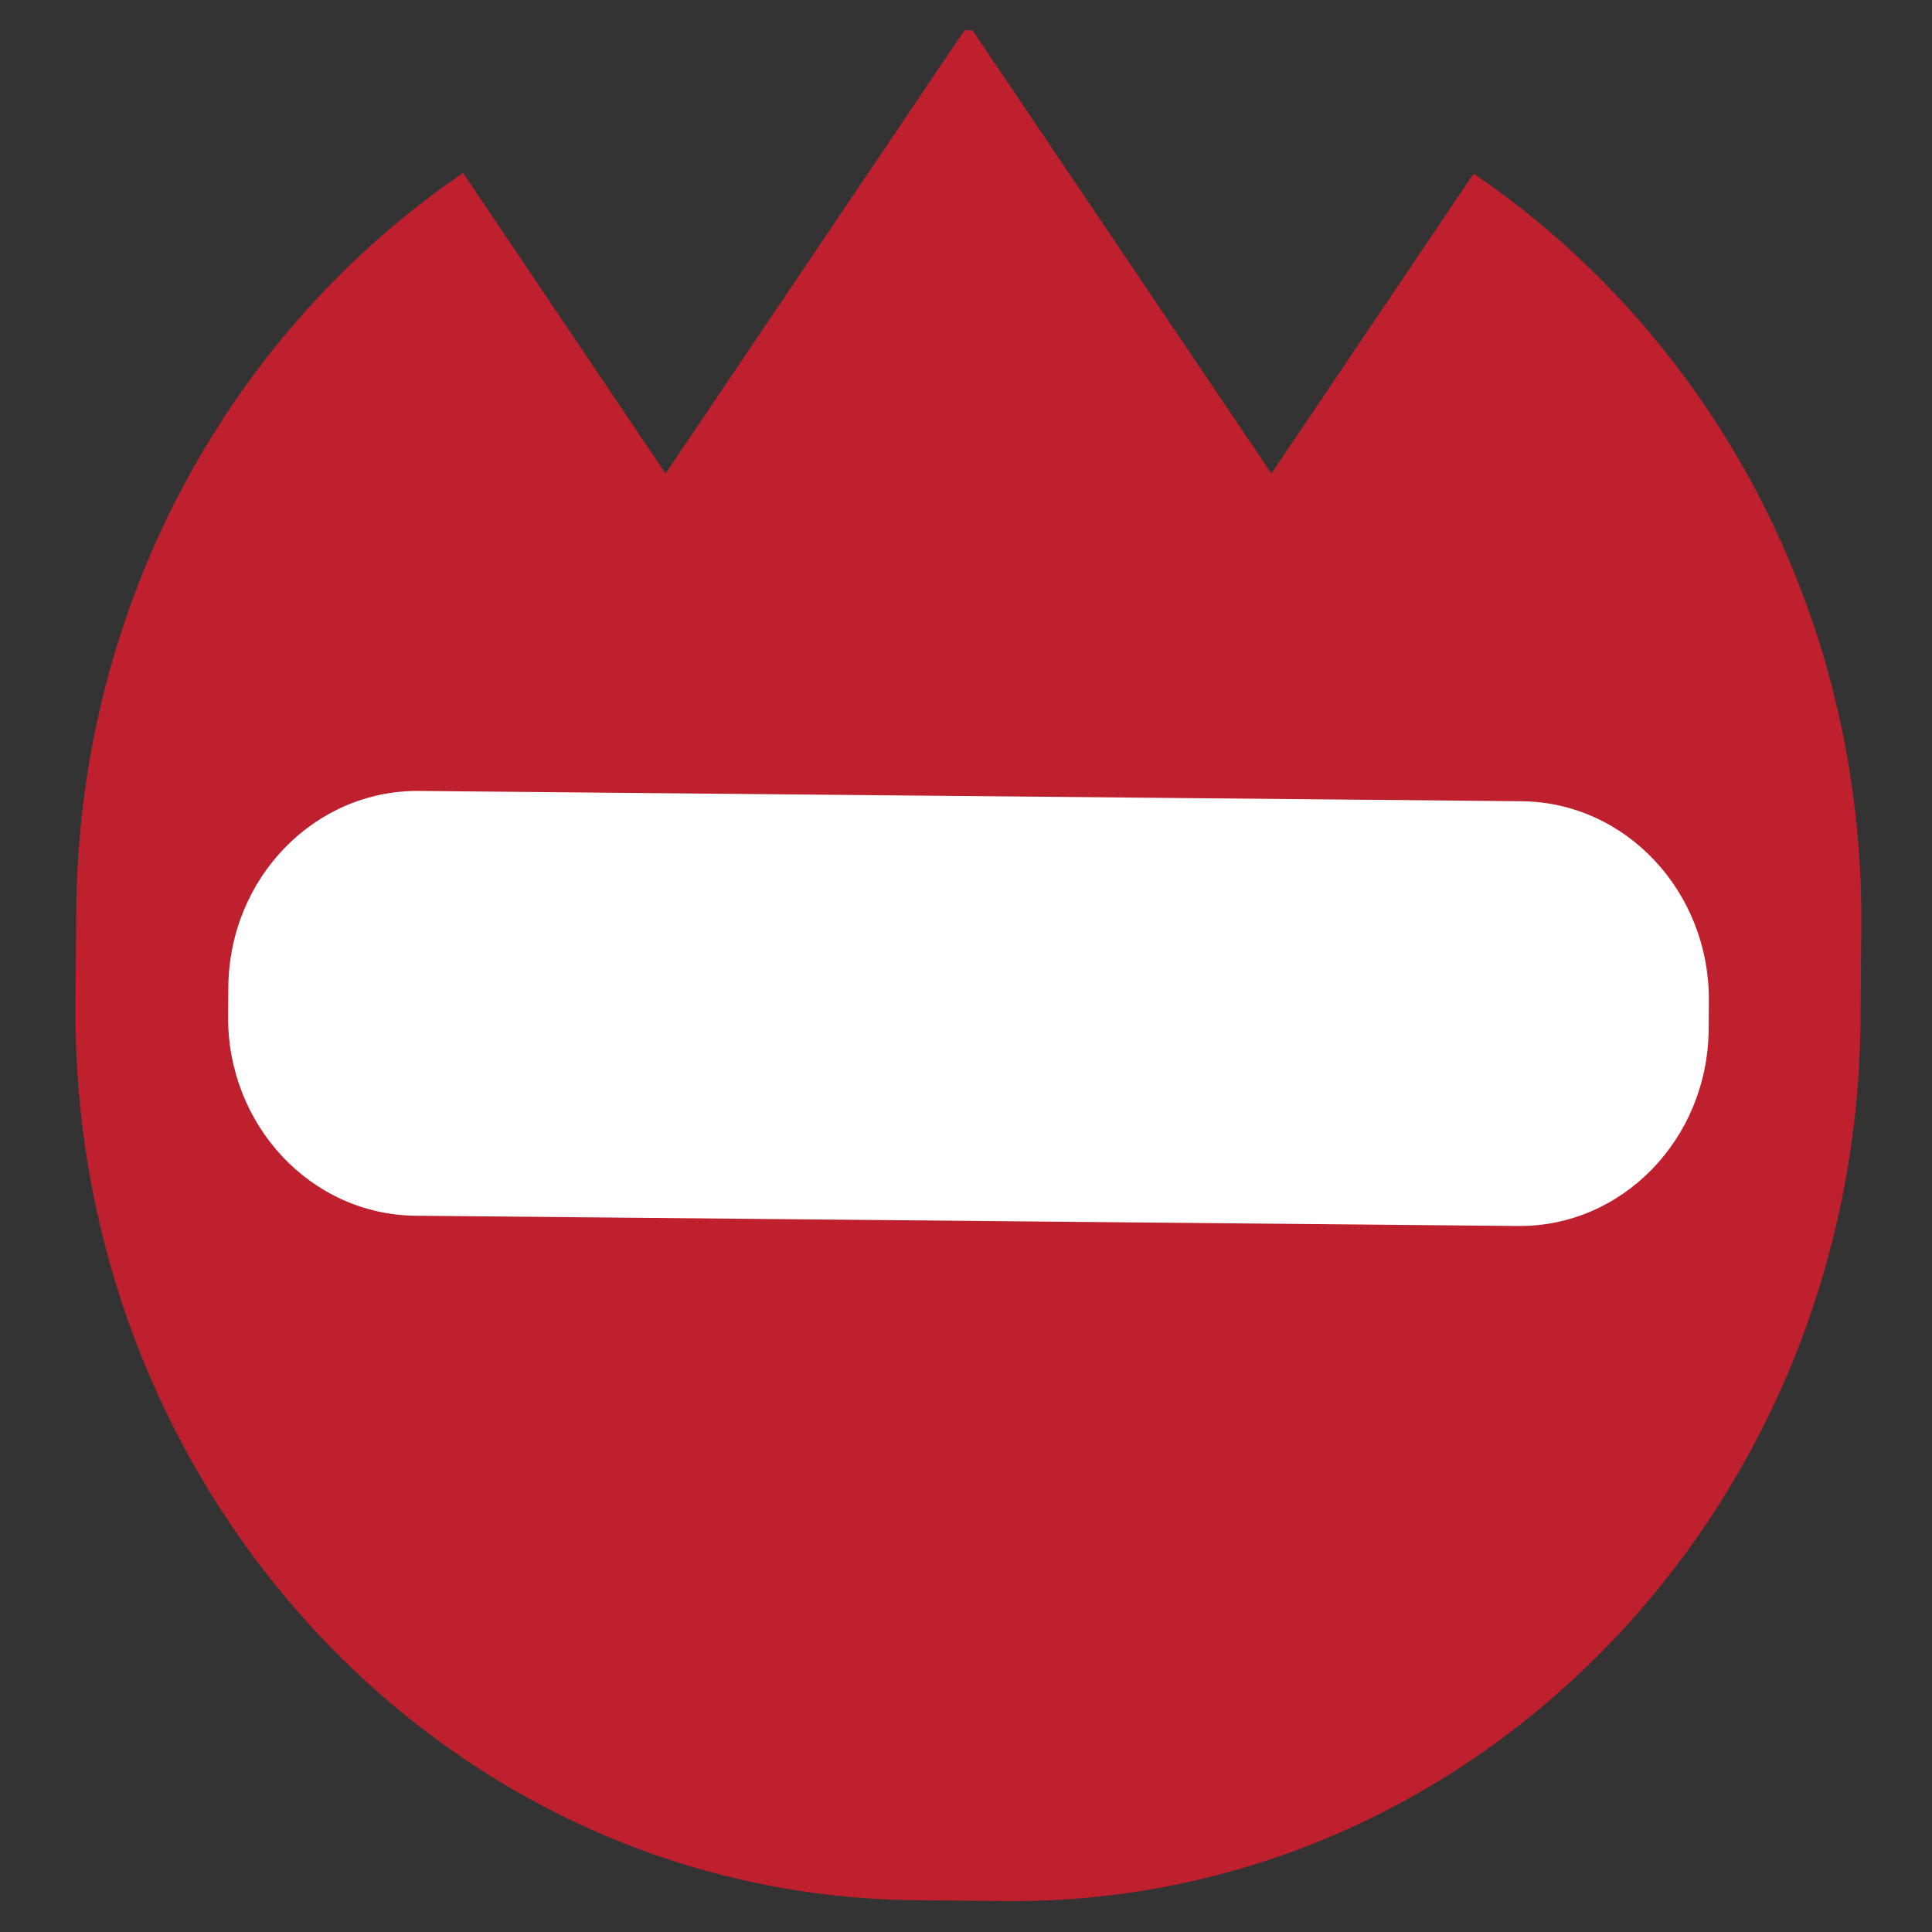 <svg xmlns="http://www.w3.org/2000/svg" enable-background="new 0 0 64 64" viewBox="0 0 64 64"><rect x="0" y="0" width="64" height="64" fill="#333333" stroke="none"/><g transform="matrix(.968 0 0 .968 2.5 1)"><path d="m47.846 4.91l-6.919 10.262-10.228-15.168-.275-.004-10.23 15.172-6.929-10.285c-7.89 5.371-13.146 14.638-13.239 25.23l-.025 3.208c-.145 16.788 12.729 30.52 28.757 30.67l3.059.028c16.03.148 29.13-13.342 29.27-30.13l.027-3.207c.091-10.8-5.219-20.313-13.272-25.779" fill="#be202e"/><path d="m55.89 34.2c-.032 3.744-2.955 6.757-6.529 6.722l-37.724-.351c-3.577-.035-6.445-3.097-6.414-6.844l.008-.972c.029-3.745 2.954-6.754 6.529-6.721l37.725.352c3.575.034 6.443 3.1 6.412 6.845l-.007.969" fill="#fff"/></g></svg>